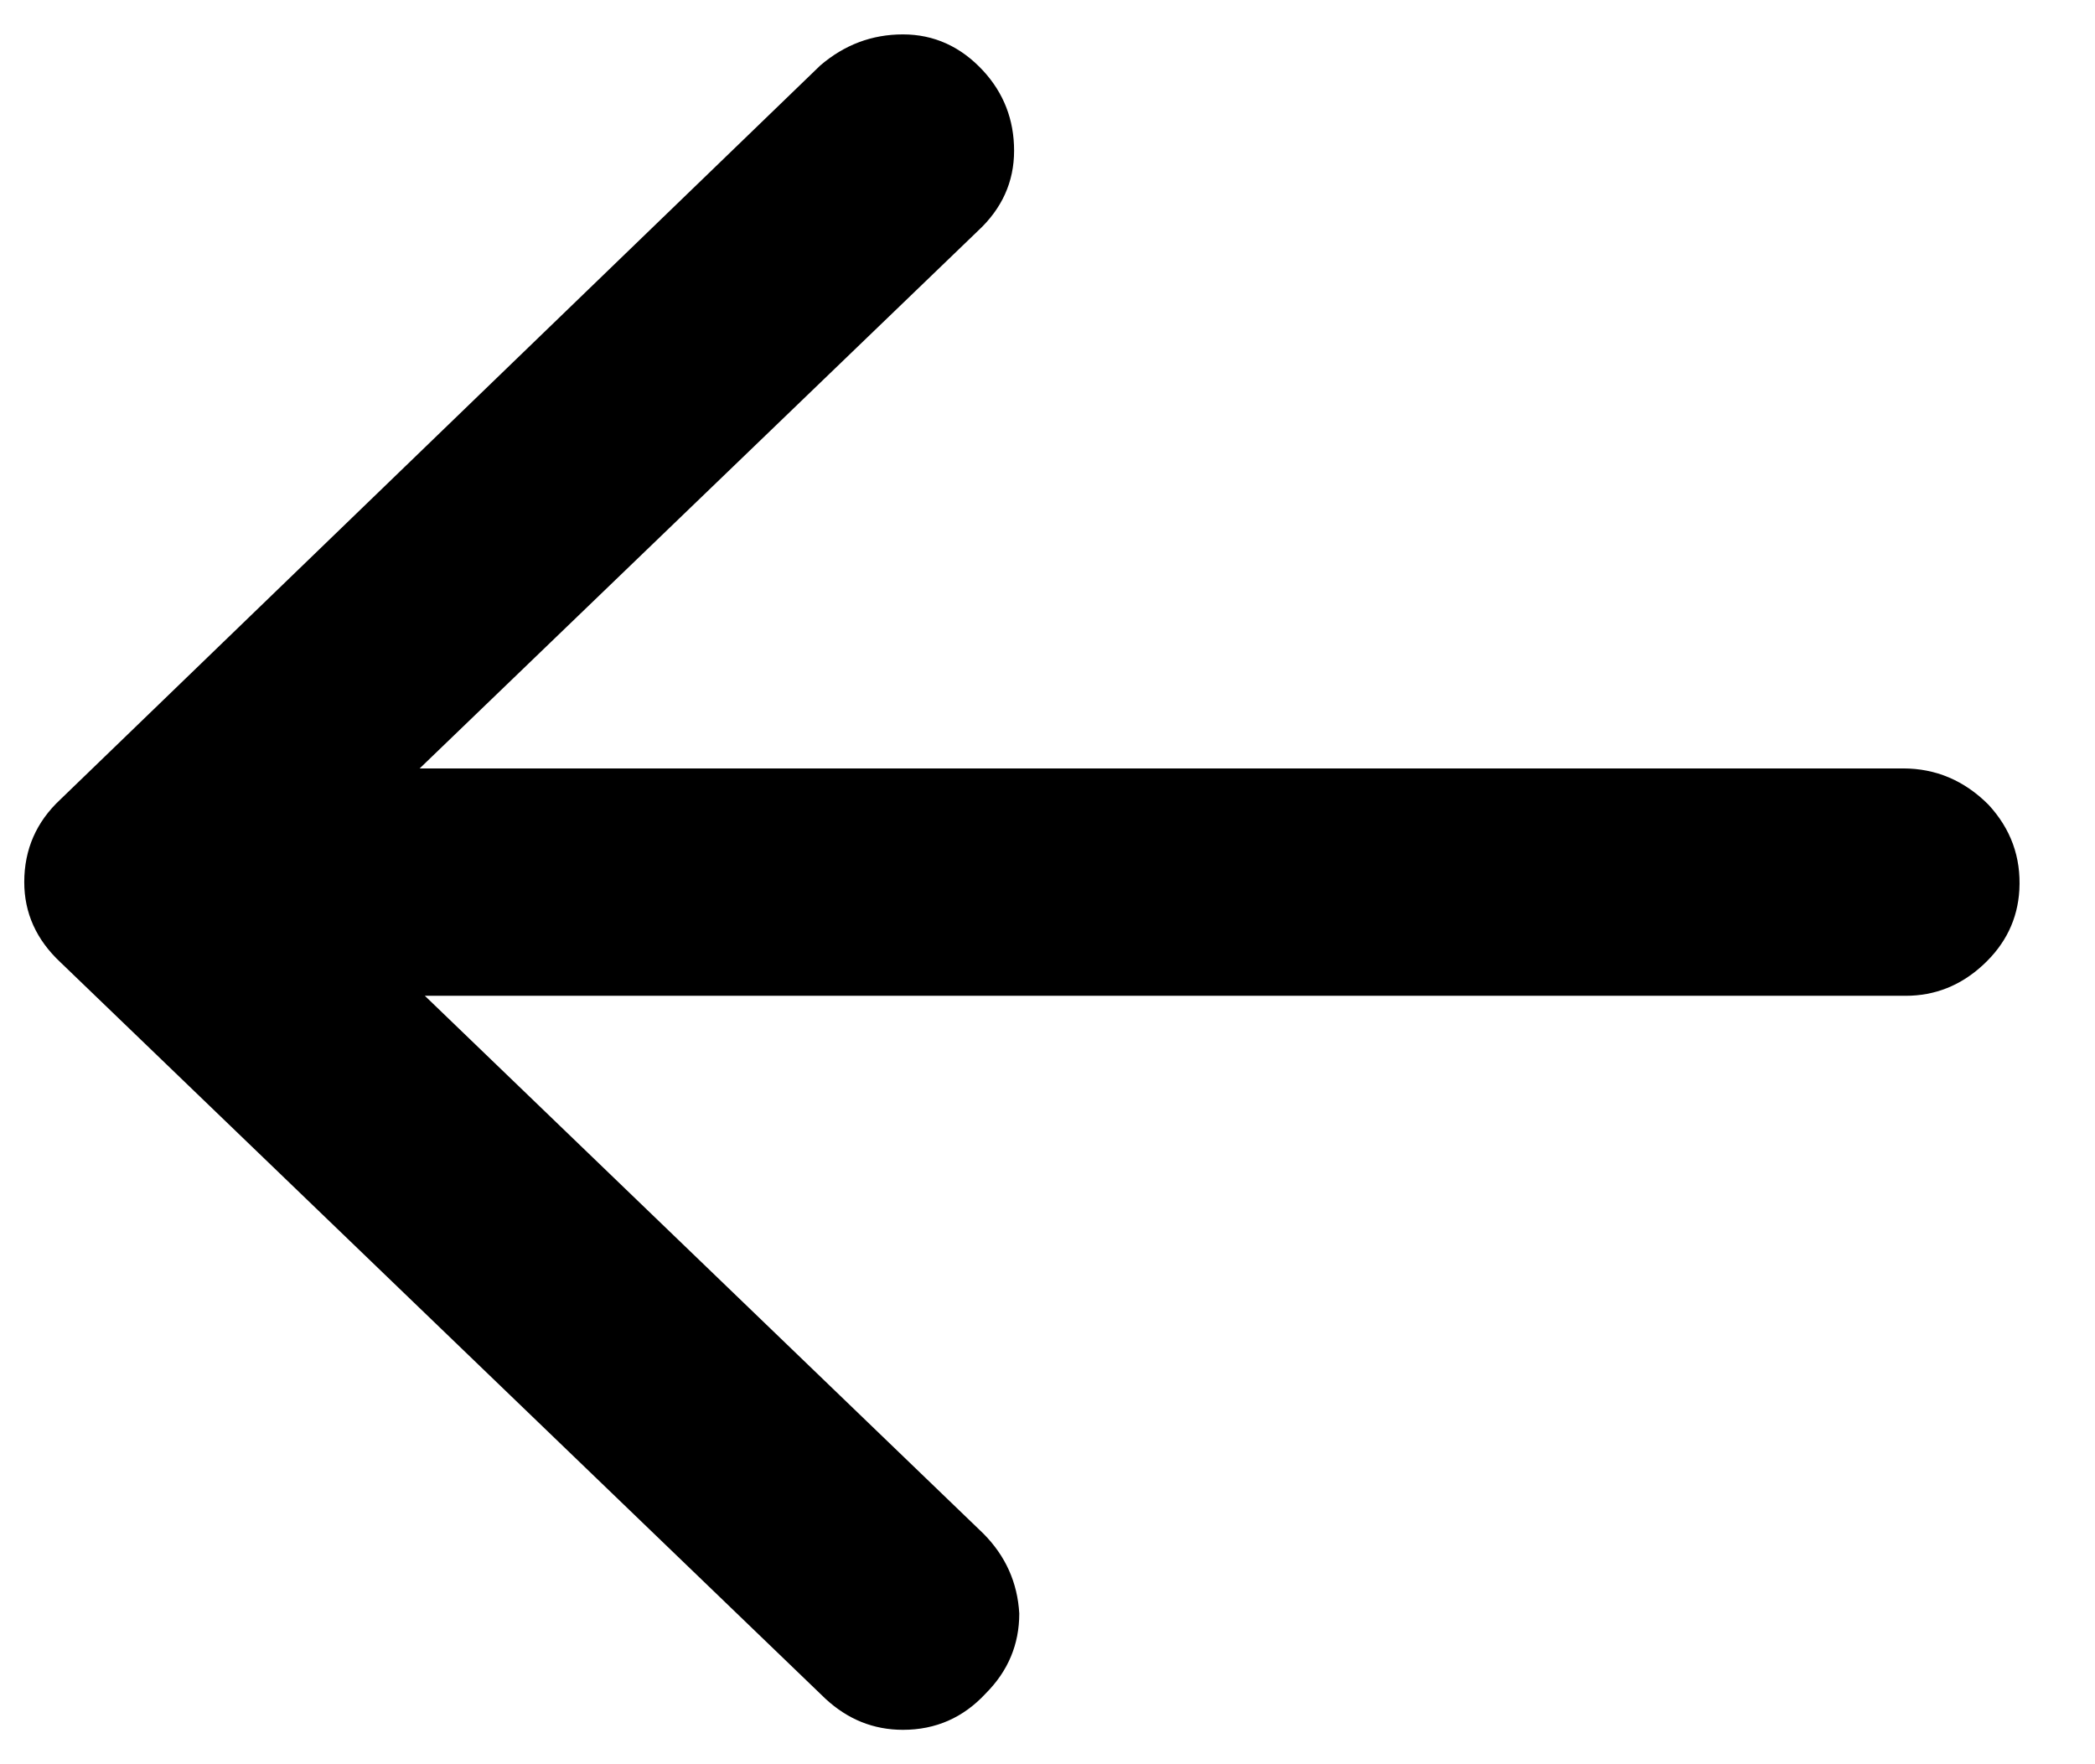 <svg width="19" height="16" viewBox="0 0 19 16" fill="none" xmlns="http://www.w3.org/2000/svg">
<path d="M17.259 6.969H3.806L8.869 2.094C9.088 1.891 9.197 1.648 9.197 1.367C9.197 1.086 9.103 0.844 8.916 0.641C8.713 0.422 8.47 0.312 8.189 0.312C7.908 0.312 7.658 0.406 7.439 0.594L0.548 7.25C0.33 7.453 0.22 7.703 0.22 8C0.22 8.281 0.33 8.523 0.548 8.727L7.486 15.406C7.689 15.594 7.923 15.688 8.189 15.688C8.486 15.688 8.736 15.578 8.939 15.359C9.142 15.156 9.244 14.914 9.244 14.633C9.228 14.352 9.119 14.109 8.916 13.906L3.853 9.031H17.283C17.549 9.031 17.783 8.938 17.986 8.75C18.189 8.562 18.299 8.336 18.314 8.07C18.33 7.773 18.236 7.516 18.033 7.297C17.814 7.078 17.556 6.969 17.259 6.969Z" fill="black"/>
</svg>
